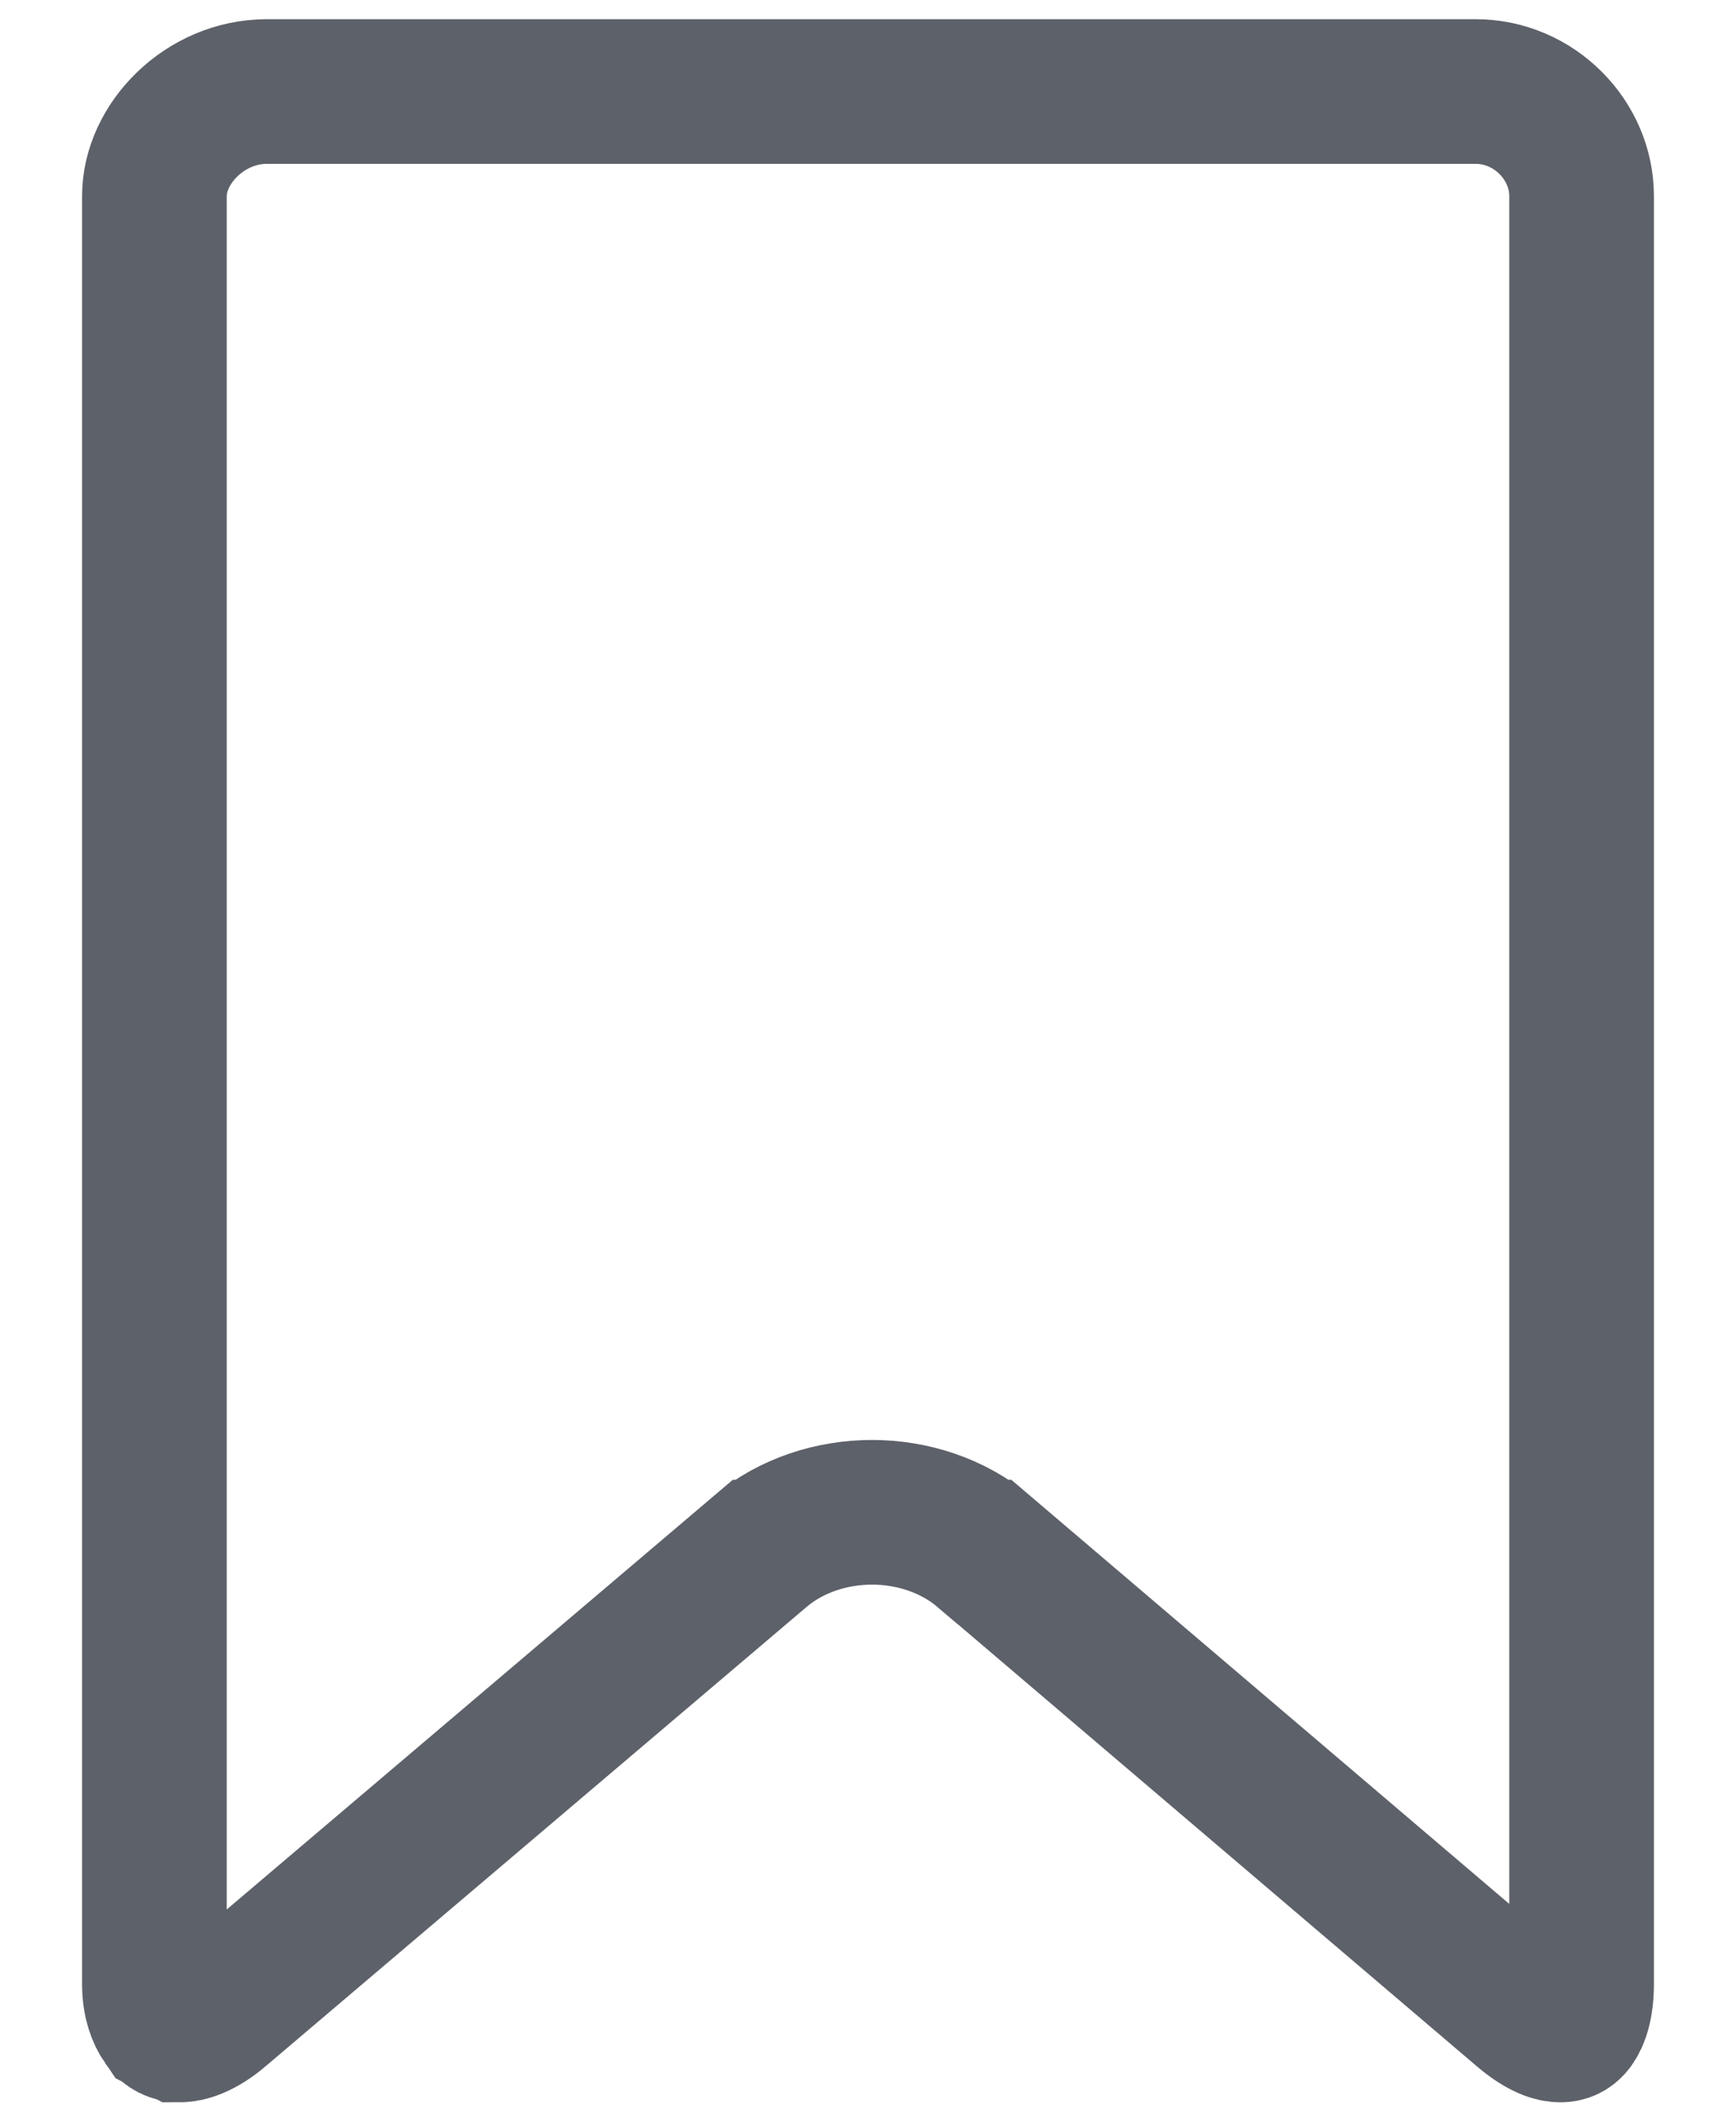 <svg width="18" height="22" viewBox="0 0 18 22" fill="none" xmlns="http://www.w3.org/2000/svg">
<path d="M1.866 21.049H1.866C1.934 21.049 2.078 21.016 2.267 20.855L2.269 20.853L7.874 16.094C7.875 16.094 7.875 16.093 7.875 16.093C8.203 15.813 8.632 15.681 9.042 15.681C9.453 15.681 9.881 15.814 10.209 16.094C10.209 16.094 10.209 16.094 10.21 16.094L15.797 20.853L15.798 20.854C16.001 21.027 16.123 21.049 16.178 21.049C16.227 21.049 16.262 21.033 16.291 21.001C16.321 20.968 16.399 20.855 16.399 20.572V2.033C16.399 1.454 15.908 0.949 15.3 0.949H2.767C2.125 0.949 1.601 1.489 1.601 2.033V20.572C1.601 20.762 1.652 20.887 1.708 20.968L1.866 21.049ZM1.866 21.049C1.8 21.049 1.744 21.02 1.708 20.968L1.866 21.049Z" stroke="#5D6169" stroke-width="1.5"/>
</svg>
